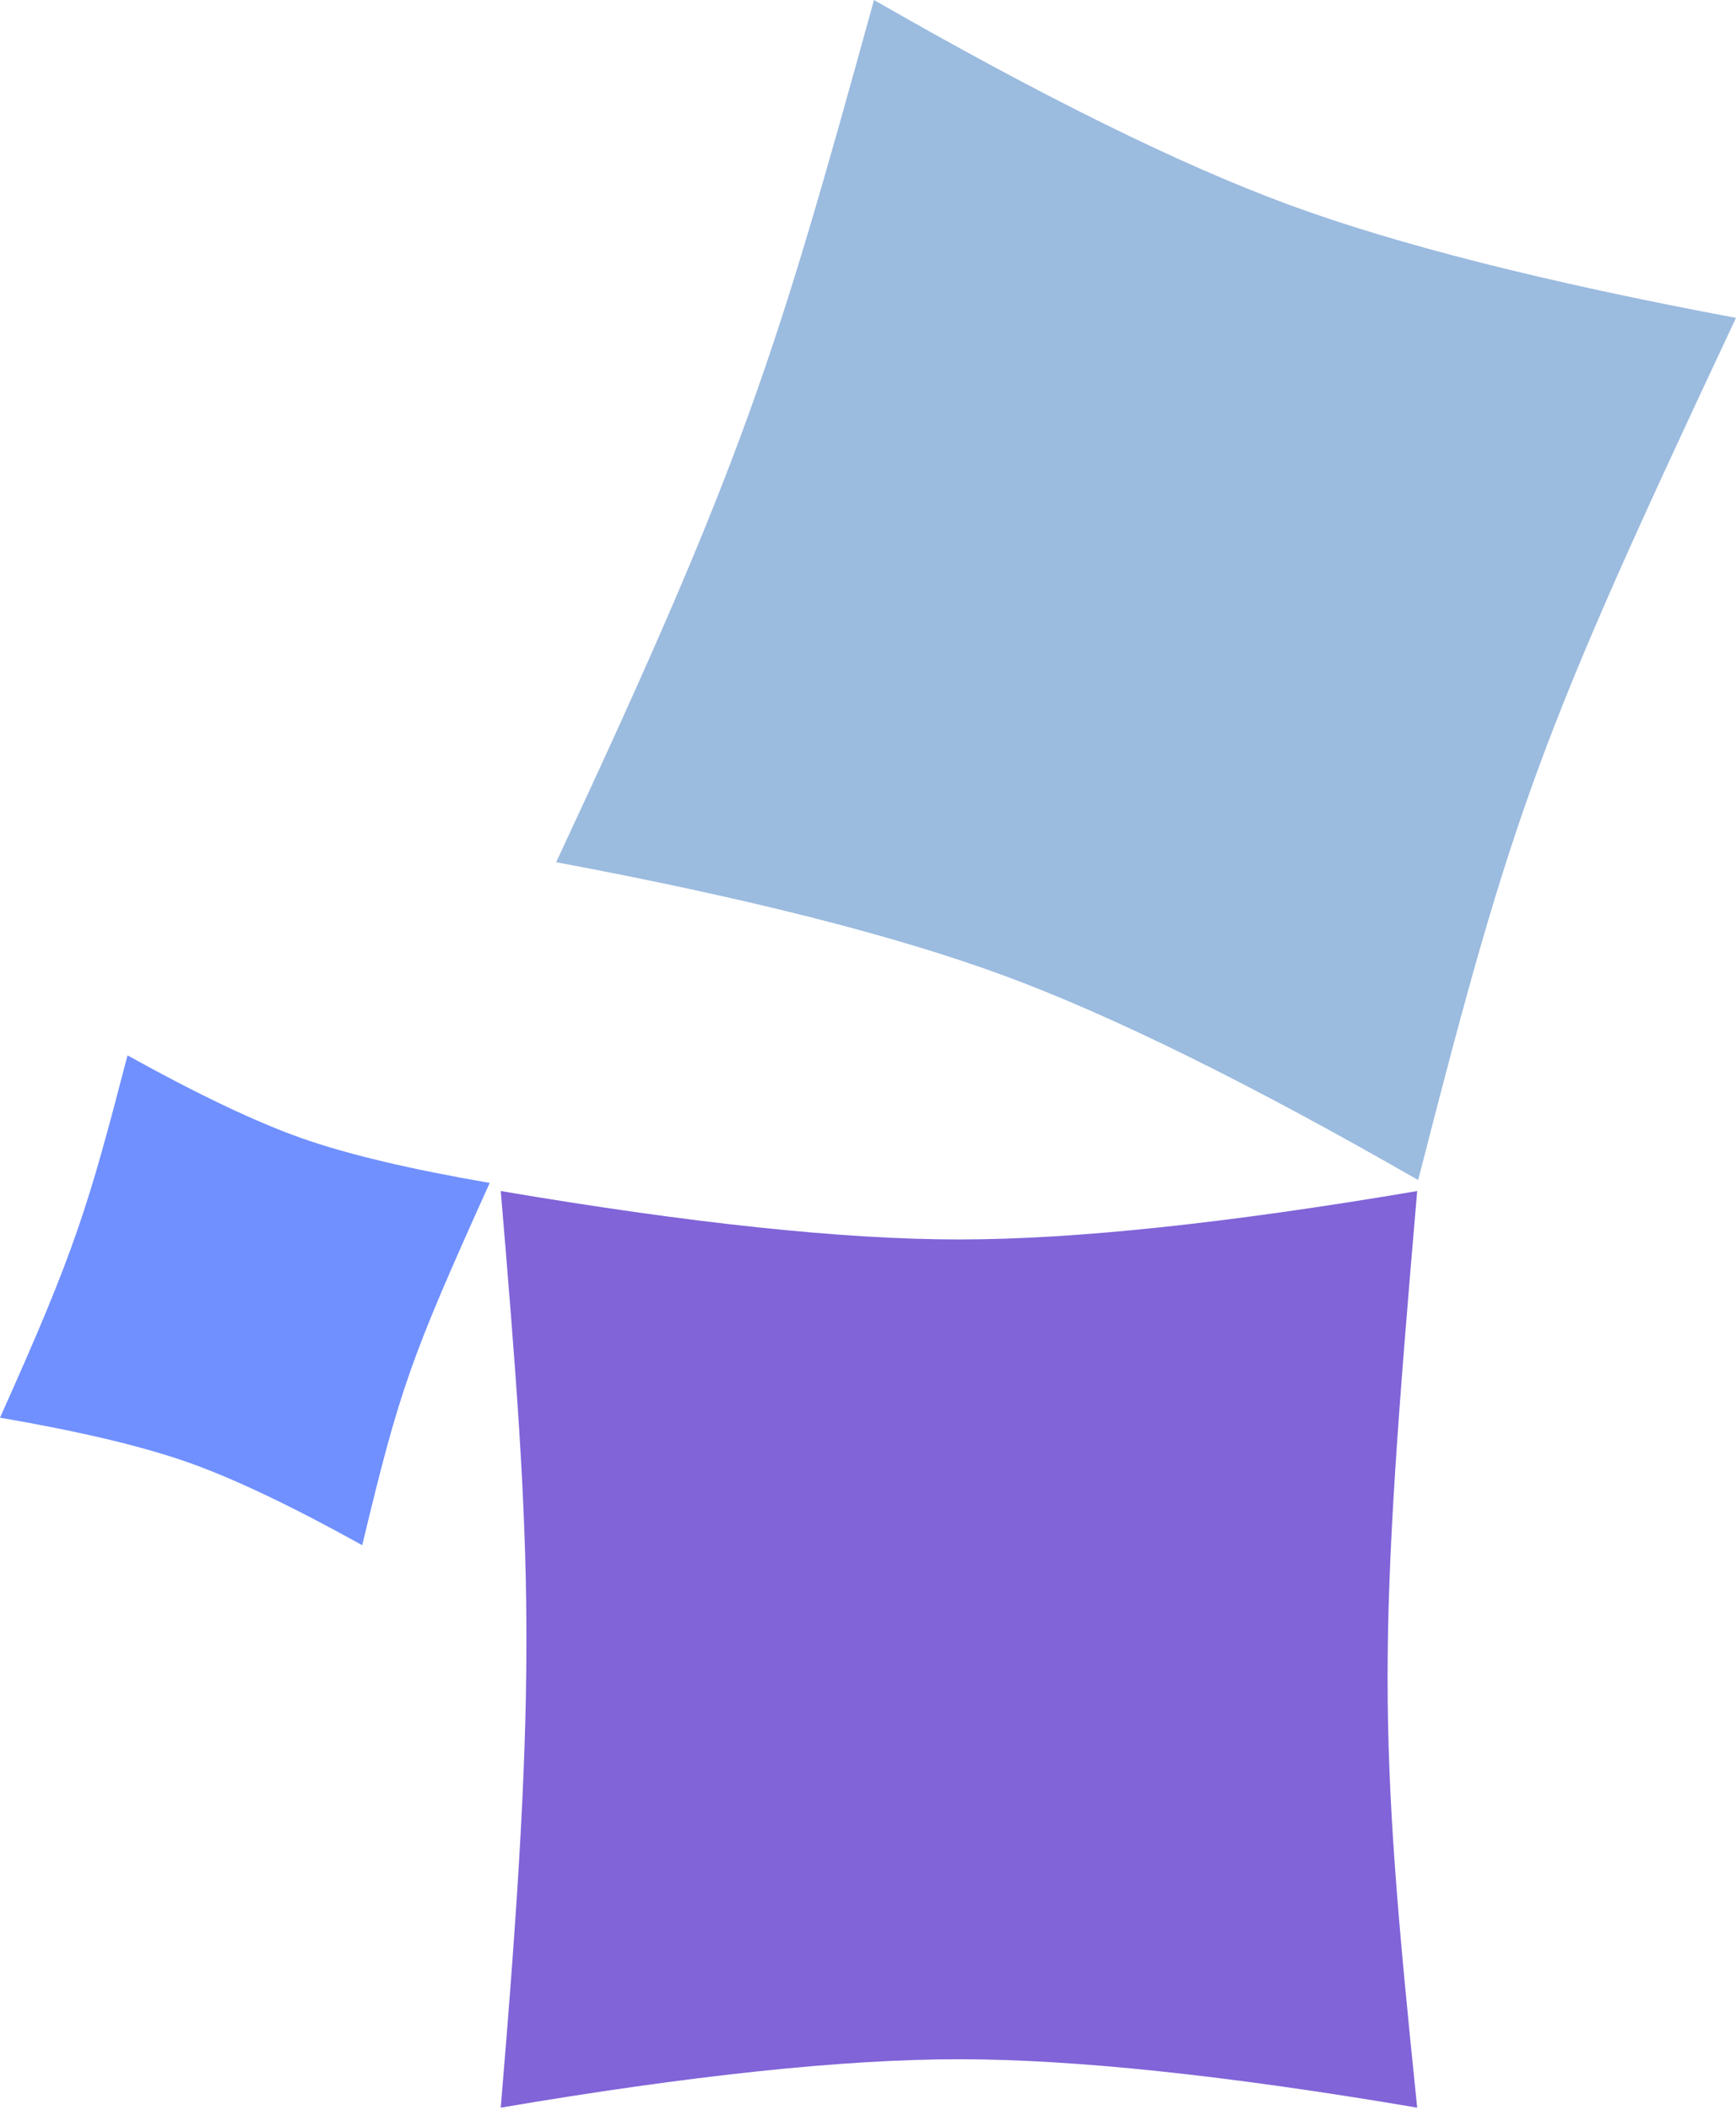 <svg width="279" height="339" fill="none" xmlns="http://www.w3.org/2000/svg">
  <path d="M207.033 32.857C189.588 26.425 167.398 15.473 140.463 0c-15.991 57.938-20.941 74.047-51.08 138.539 30.532 5.715 54.521 11.789 71.966 18.221 17.446 6.432 39.636 17.384 66.571 32.857 15.352-60.009 19.577-71.468 51.08-138.538-30.532-5.716-54.521-11.79-71.967-18.222Z" fill="#9BBBDF"/>
  <path d="M154.121 199.16c-18.547 0-43.094-2.594-73.641-7.78 5.027 59.741 5.952 76.526-.002 147.284 30.548-5.187 55.095-7.78 73.642-7.78 18.546 0 43.093 2.593 73.641 7.78-6.339-61.46-6.339-73.642.001-147.284-30.547 5.186-55.094 7.78-73.641 7.78Z" fill="#8064D8"/>
  <path d="M48.517 182.901c-7.33-2.581-16.672-7.021-28.024-13.321-6.325 24.312-8.295 31.075-20.493 58.215 12.796 2.2 22.859 4.59 30.19 7.171 7.33 2.58 16.672 7.02 28.024 13.321 6.046-25.175 7.74-29.99 20.493-58.215-12.796-2.2-22.859-4.591-30.19-7.171Z" fill="#7090FF"/>
</svg>